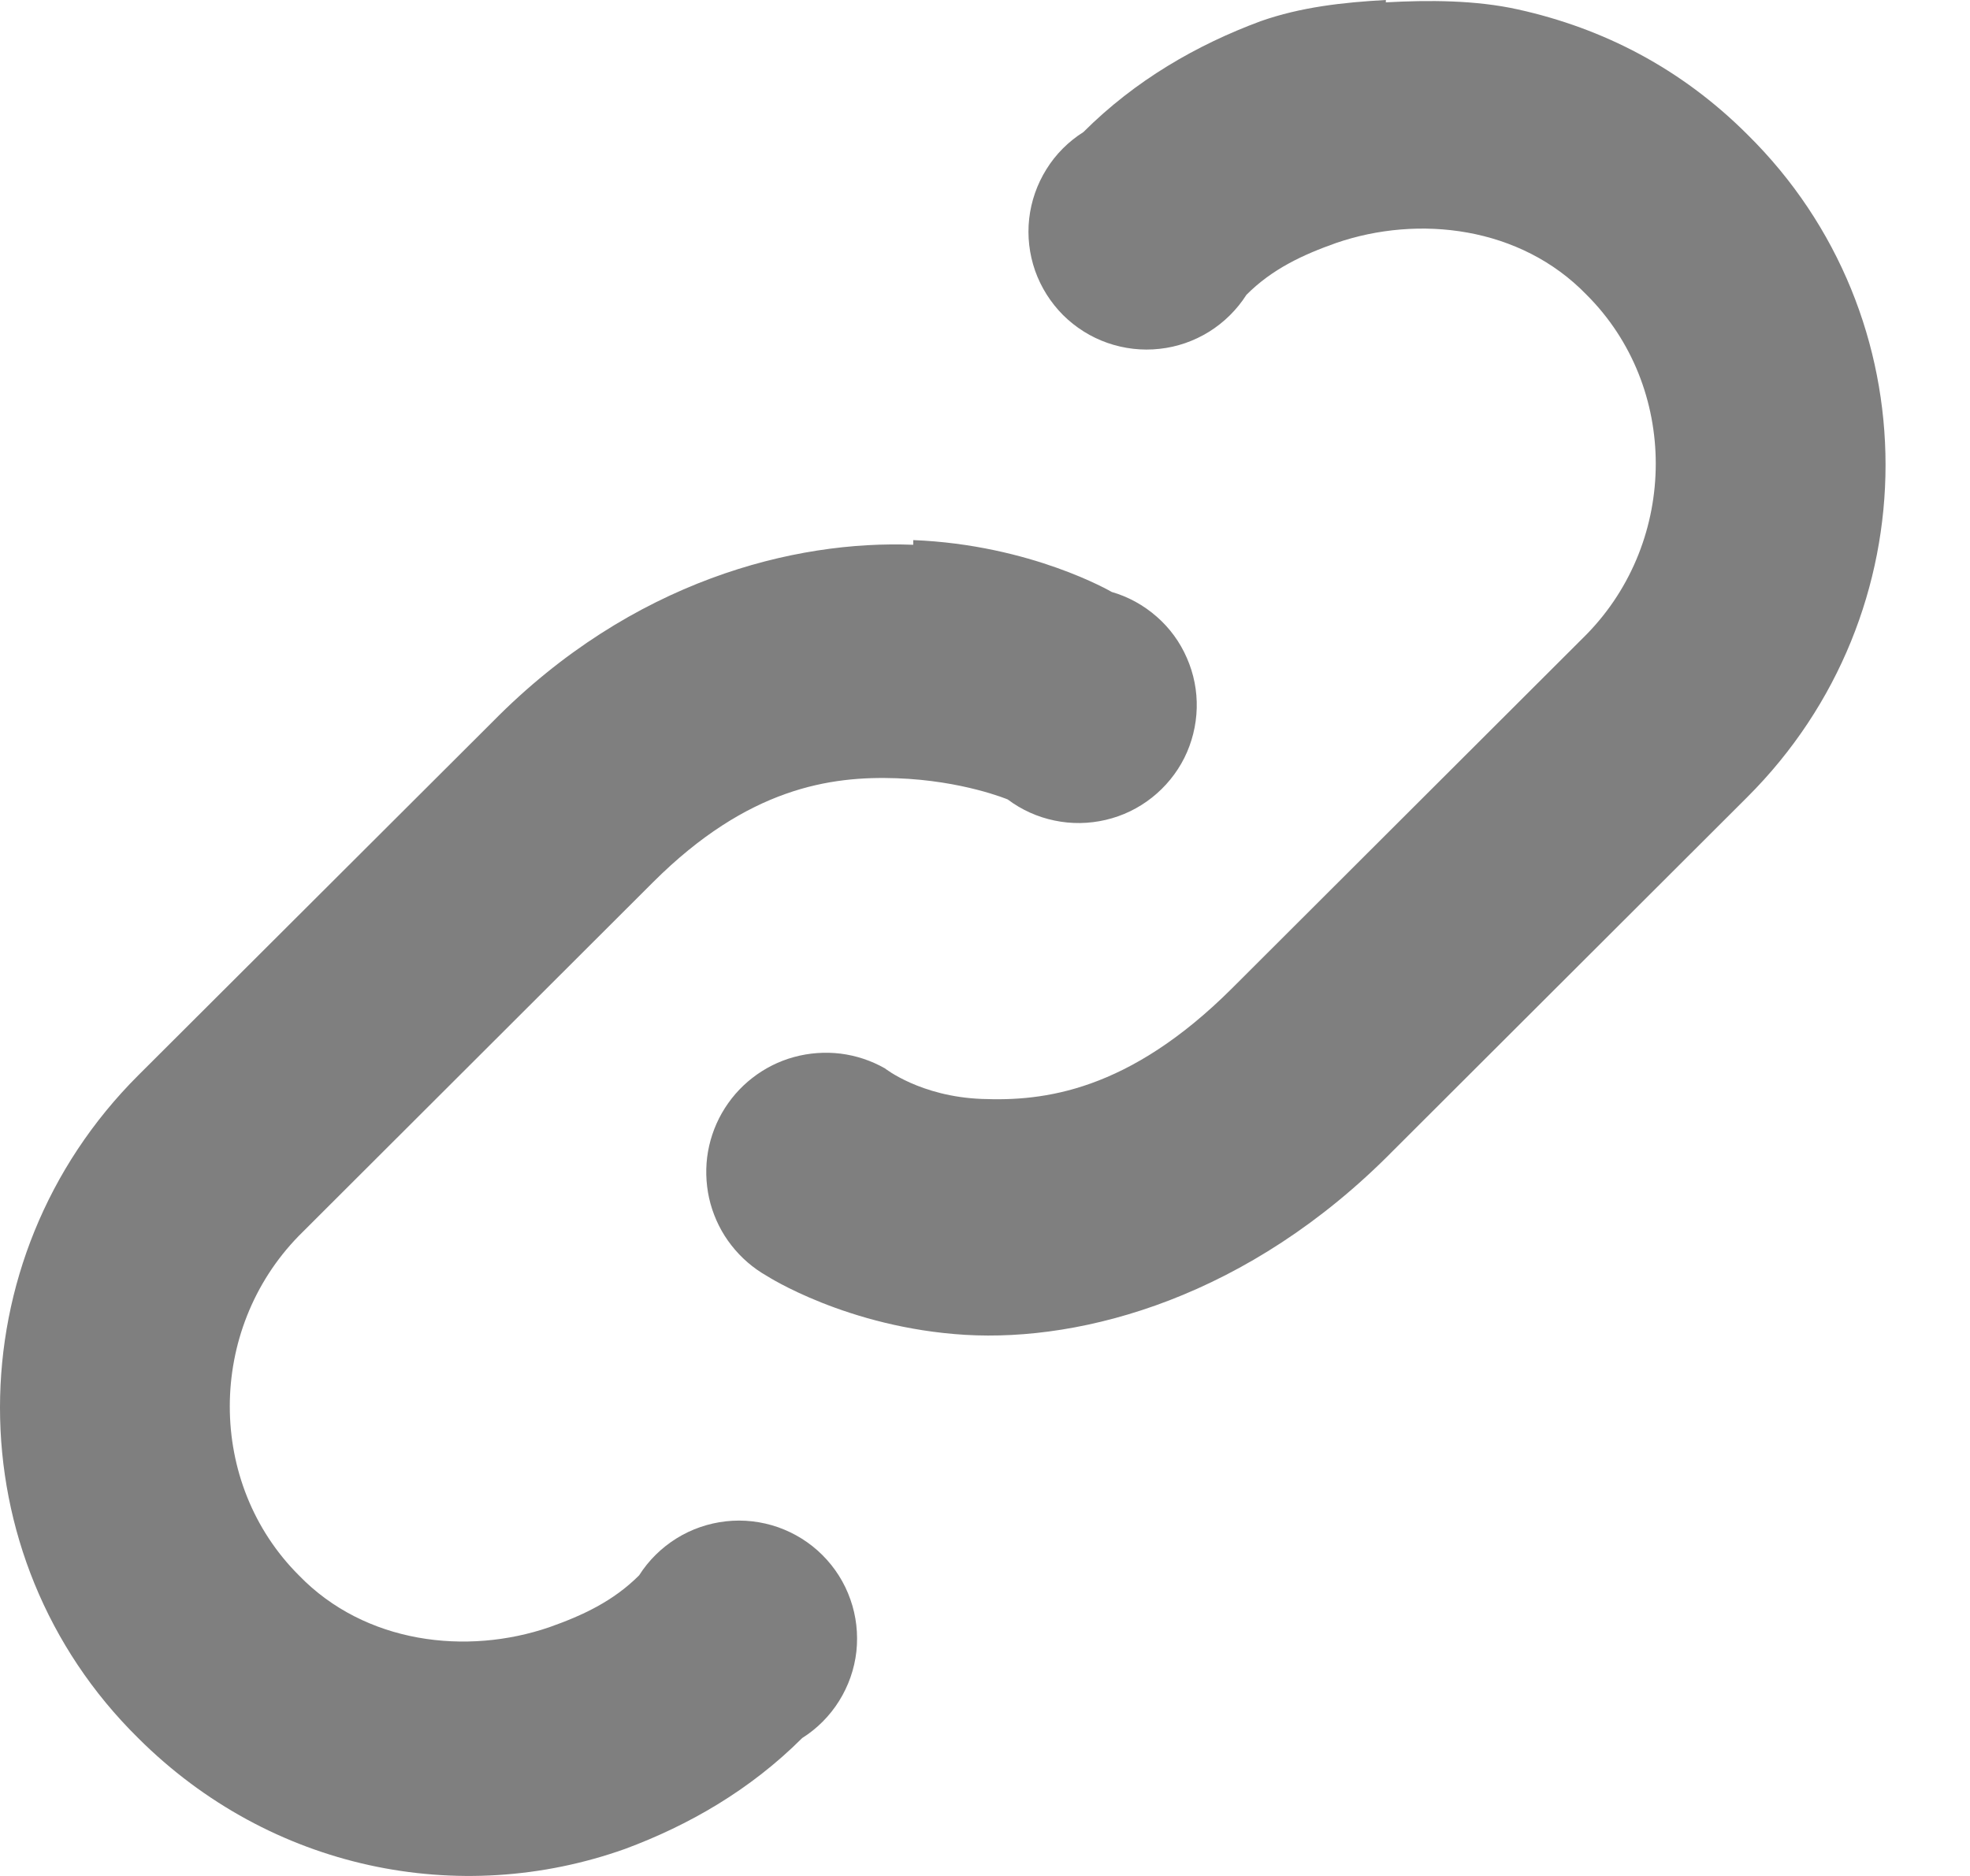 <svg width="21" height="20" viewBox="0 0 21 20" fill="none" xmlns="http://www.w3.org/2000/svg">
<path d="M14.773 0C14.319 0.025 13.866 0.075 13.438 0.226C12.758 0.478 12.103 0.855 11.549 1.408C11.389 1.509 11.254 1.644 11.155 1.804C11.055 1.964 10.992 2.144 10.971 2.331C10.95 2.519 10.972 2.708 11.034 2.886C11.097 3.064 11.199 3.225 11.332 3.359C11.466 3.492 11.628 3.594 11.806 3.656C11.984 3.718 12.174 3.74 12.361 3.719C12.549 3.699 12.729 3.636 12.89 3.536C13.05 3.436 13.185 3.302 13.287 3.143C13.563 2.866 13.891 2.715 14.244 2.59C15.125 2.288 16.208 2.414 16.913 3.143C17.896 4.123 17.896 5.758 16.913 6.763L13.135 10.535C12.027 11.641 11.12 11.742 10.466 11.716C9.811 11.691 9.433 11.39 9.433 11.39C9.287 11.307 9.127 11.254 8.961 11.233C8.795 11.213 8.626 11.225 8.465 11.269C8.303 11.313 8.152 11.389 8.02 11.492C7.888 11.594 7.778 11.722 7.695 11.867C7.612 12.013 7.559 12.173 7.538 12.338C7.518 12.504 7.53 12.673 7.574 12.834C7.619 12.995 7.694 13.146 7.797 13.277C7.9 13.409 8.028 13.52 8.173 13.602C8.173 13.602 9.03 14.155 10.289 14.231C11.549 14.306 13.312 13.829 14.848 12.27L18.626 8.498C20.591 6.537 20.591 3.369 18.626 1.433C17.921 0.729 17.09 0.302 16.183 0.101C15.73 0 15.226 0 14.773 0.025V0ZM9.735 5.808C8.476 5.758 6.738 6.185 5.252 7.694L1.473 11.465C-0.491 13.426 -0.491 16.594 1.473 18.53C2.884 19.938 4.899 20.34 6.662 19.712C7.342 19.46 7.997 19.083 8.551 18.53C8.711 18.429 8.845 18.294 8.945 18.134C9.045 17.974 9.108 17.794 9.129 17.607C9.149 17.419 9.128 17.23 9.065 17.052C9.003 16.874 8.901 16.713 8.767 16.579C8.634 16.446 8.472 16.345 8.294 16.282C8.116 16.22 7.926 16.198 7.738 16.219C7.551 16.24 7.37 16.302 7.21 16.402C7.05 16.502 6.914 16.636 6.813 16.795C6.536 17.072 6.209 17.223 5.856 17.348C4.975 17.65 3.891 17.524 3.186 16.795C2.204 15.815 2.204 14.18 3.186 13.175L6.964 9.403C7.972 8.398 8.853 8.272 9.559 8.297C10.264 8.322 10.742 8.523 10.742 8.523C10.89 8.634 11.06 8.711 11.241 8.748C11.421 8.786 11.608 8.783 11.787 8.741C11.967 8.699 12.135 8.618 12.28 8.503C12.424 8.389 12.542 8.245 12.625 8.08C12.707 7.915 12.752 7.734 12.757 7.55C12.762 7.366 12.726 7.183 12.652 7.015C12.579 6.846 12.469 6.695 12.33 6.574C12.191 6.452 12.028 6.362 11.851 6.311C11.851 6.311 10.994 5.808 9.735 5.758V5.808Z" fill="black" fill-opacity="0.5"/>
</svg>
